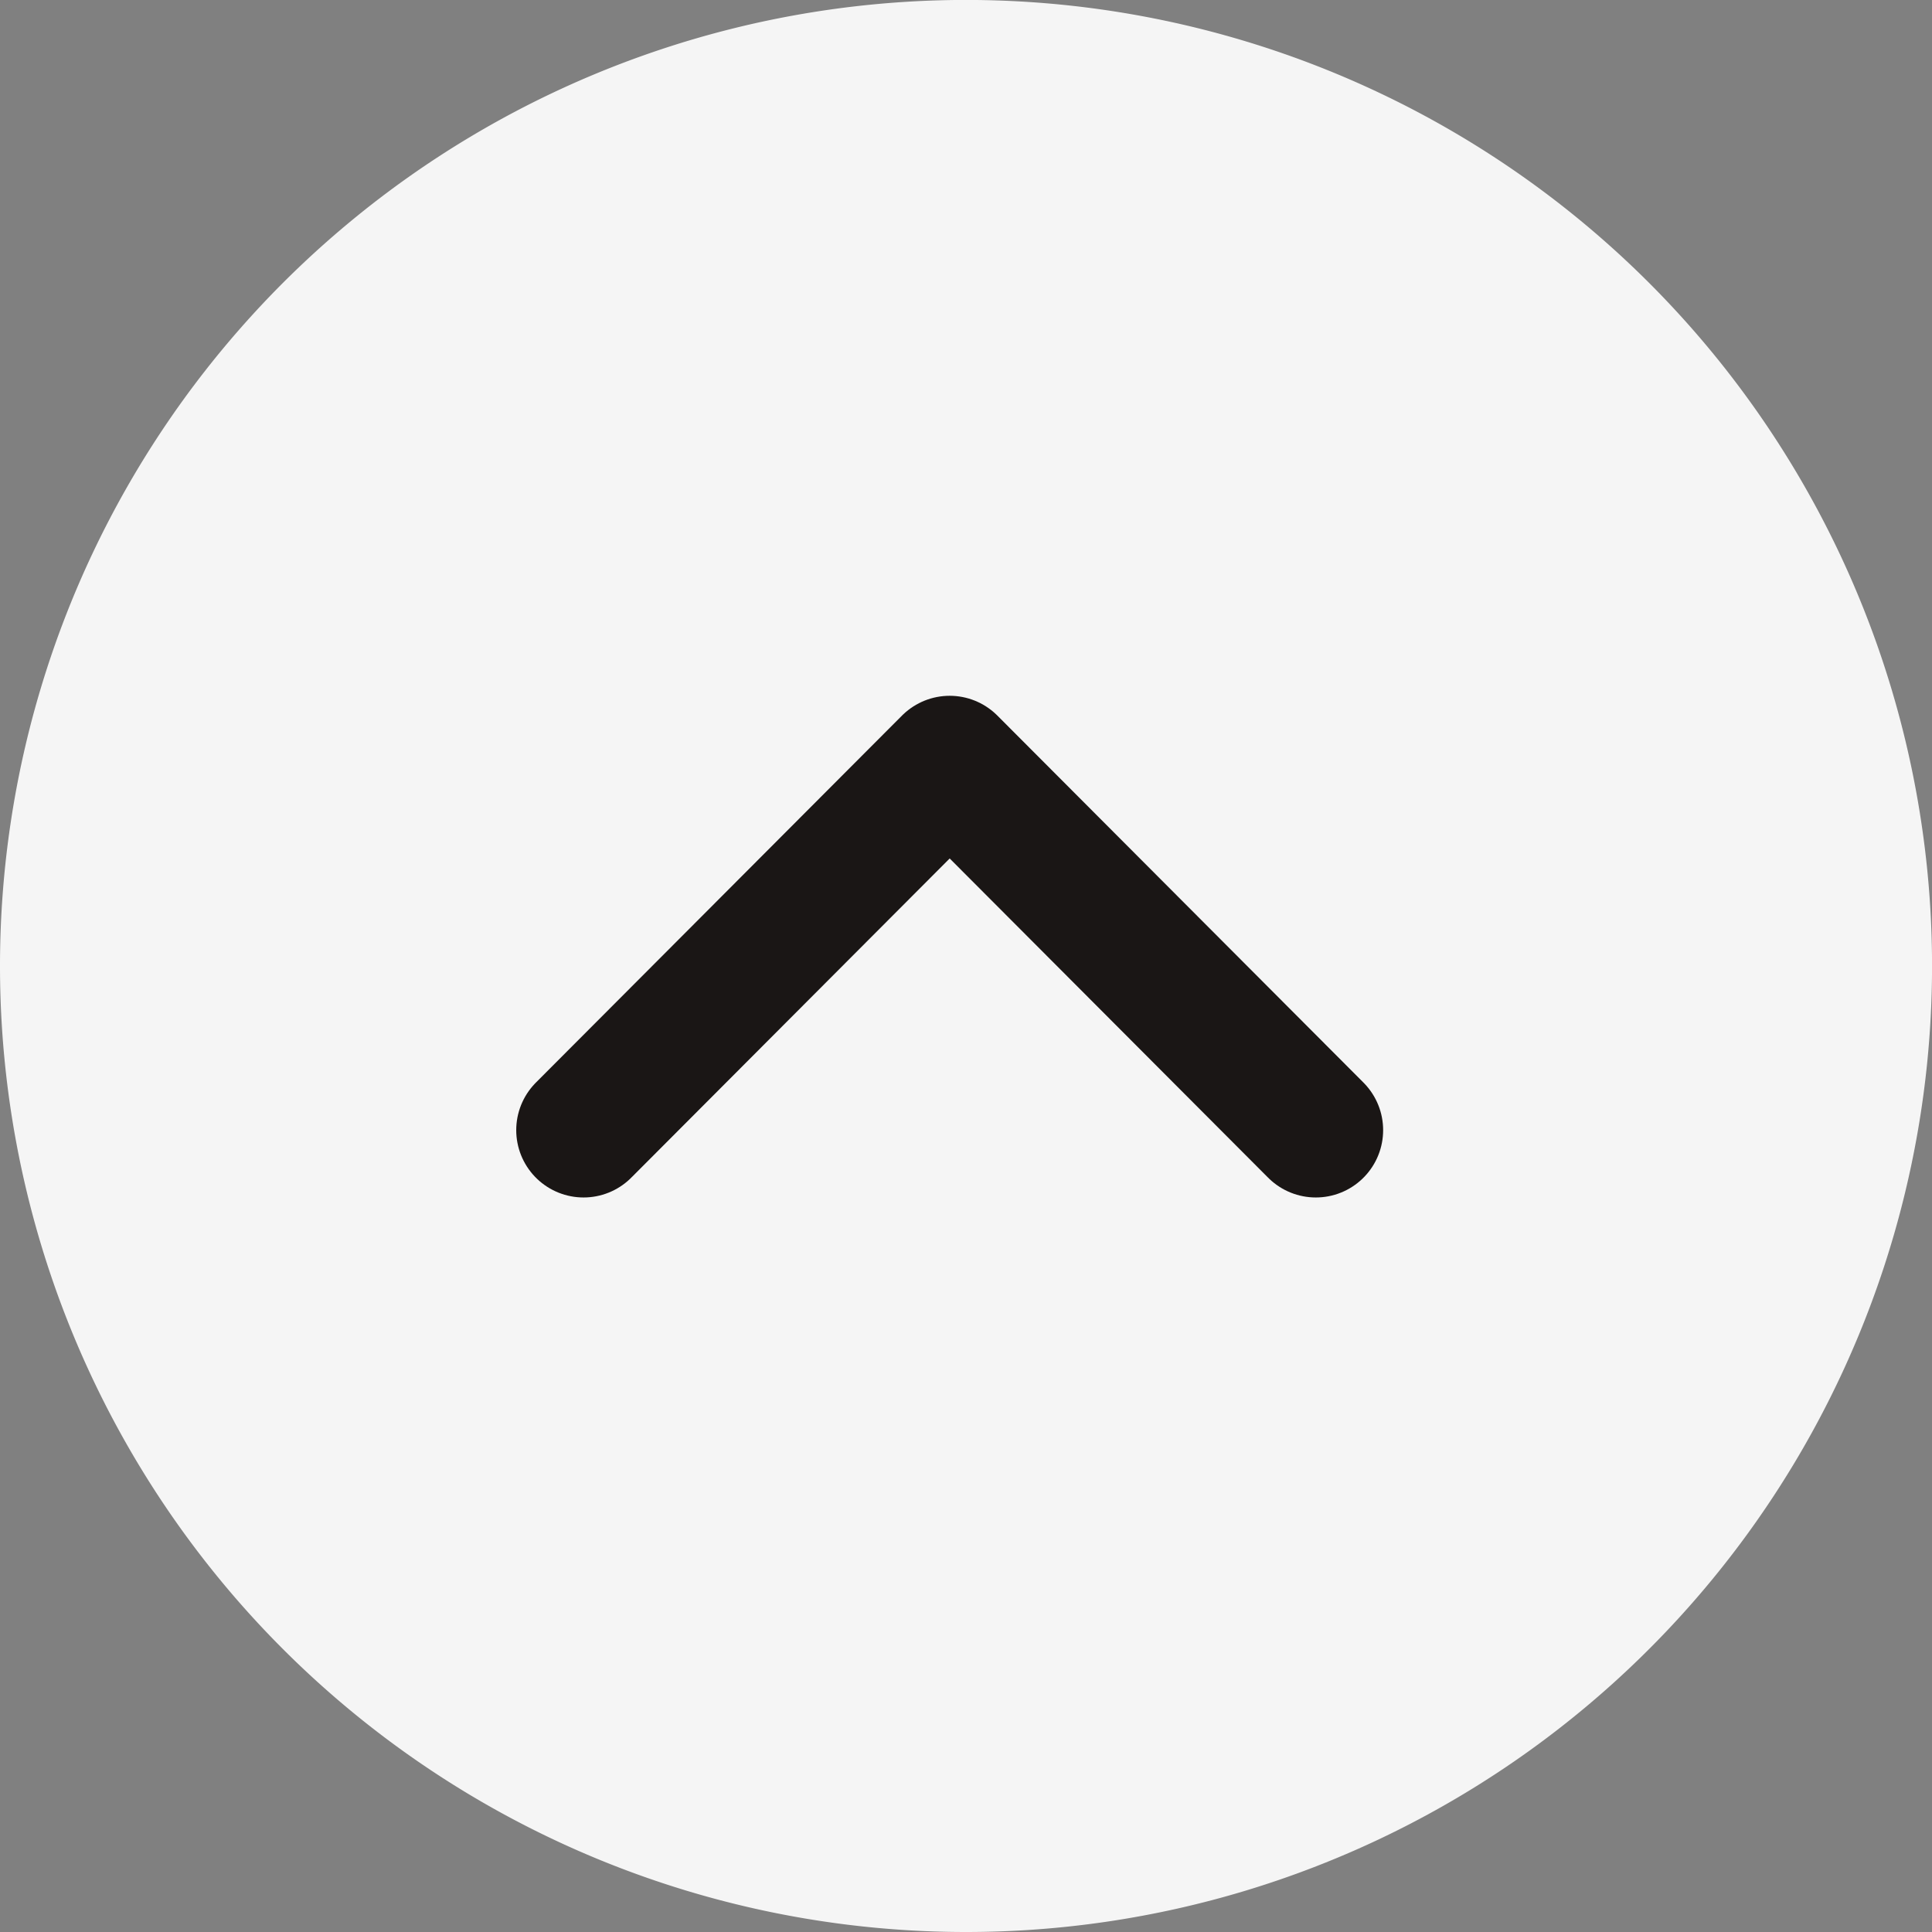 <svg xmlns="http://www.w3.org/2000/svg" width="43.039" height="43.039" viewBox="0 0 43.039 43.039">
  <rect x="0" y="0" width="43.039" height="43.039" fill="#808080" stroke="none"/>
  <g id="Group_73872" data-name="Group 73872" transform="translate(-268 1)">
    <g id="Group_73871" data-name="Group 73871" transform="translate(253.98 -436.02)">
      <g id="Group_73698" data-name="Group 73698" transform="translate(14.02 435.02)">
        <path id="Path_66234" data-name="Path 66234" d="M356.52,57.039A21.52,21.52,0,1,0,335,35.52,21.52,21.52,0,0,0,356.52,57.039Z" transform="translate(-335 -14)" fill="#f5f5f5"/>
      </g>
    </g>
    <g id="Component_190_6" data-name="Component 190 – 6" transform="translate(277 12)">
      <path id="Path_67097" data-name="Path 67097" d="M6,17.176,14.156,9l8.156,8.176" transform="translate(-2 -5)" fill="none" stroke="#1a1615" stroke-linecap="round" stroke-linejoin="round" stroke-width="3"/>
    </g>
  </g>
</svg>
